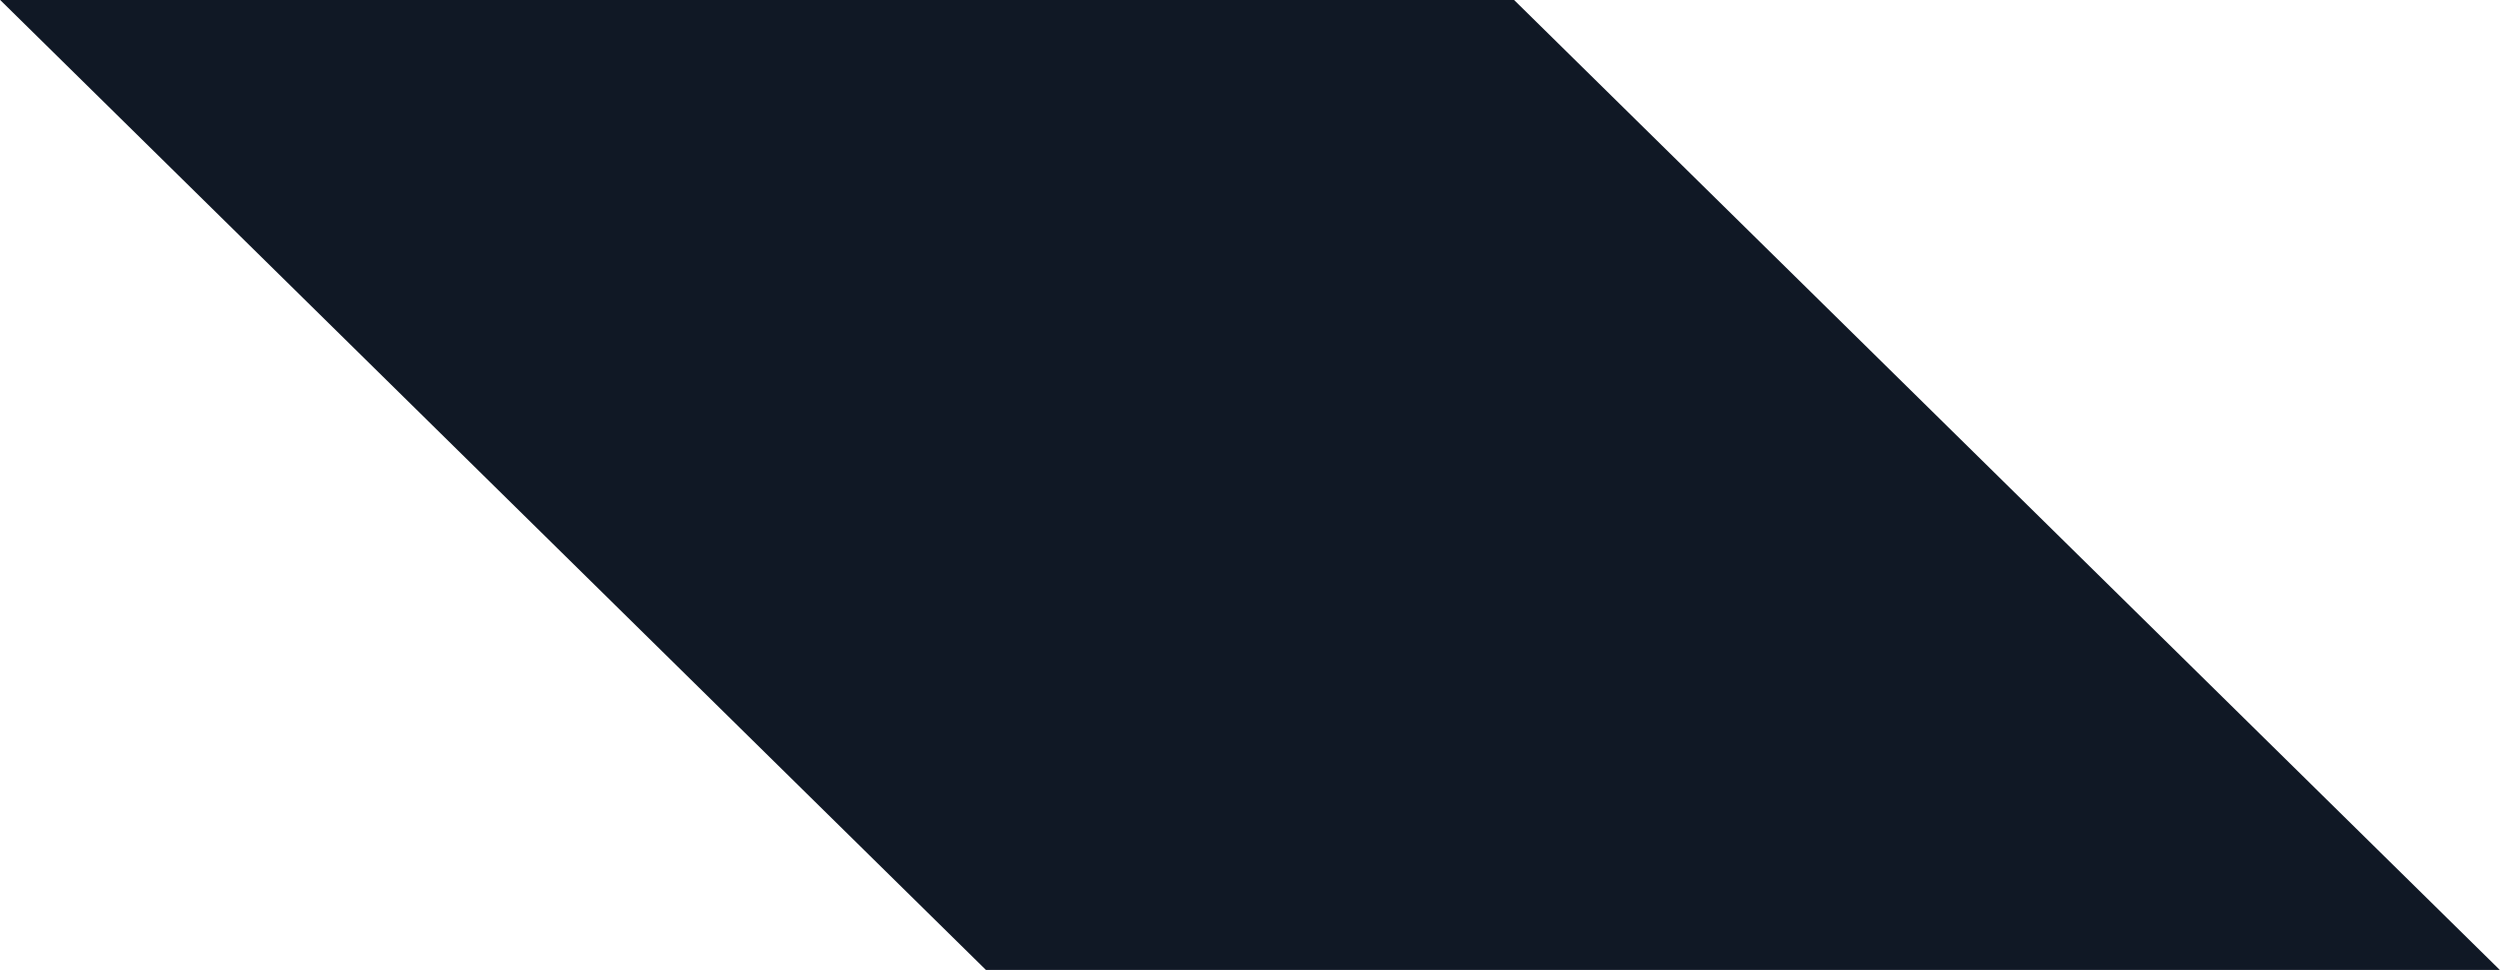 <svg xmlns="http://www.w3.org/2000/svg" width="121.375" height="47.094" viewBox="0 0 121.375 47.094">
  <defs>
    <style>
      .cls-1 {
        fill: #101825;
        fill-rule: evenodd;
      }
    </style>
  </defs>
  <path id="Number" class="cls-1" d="M820.749,85.865h73.5l47.867,47.1h-73.5Z" transform="translate(-820.75 -85.875)"/>
</svg>
